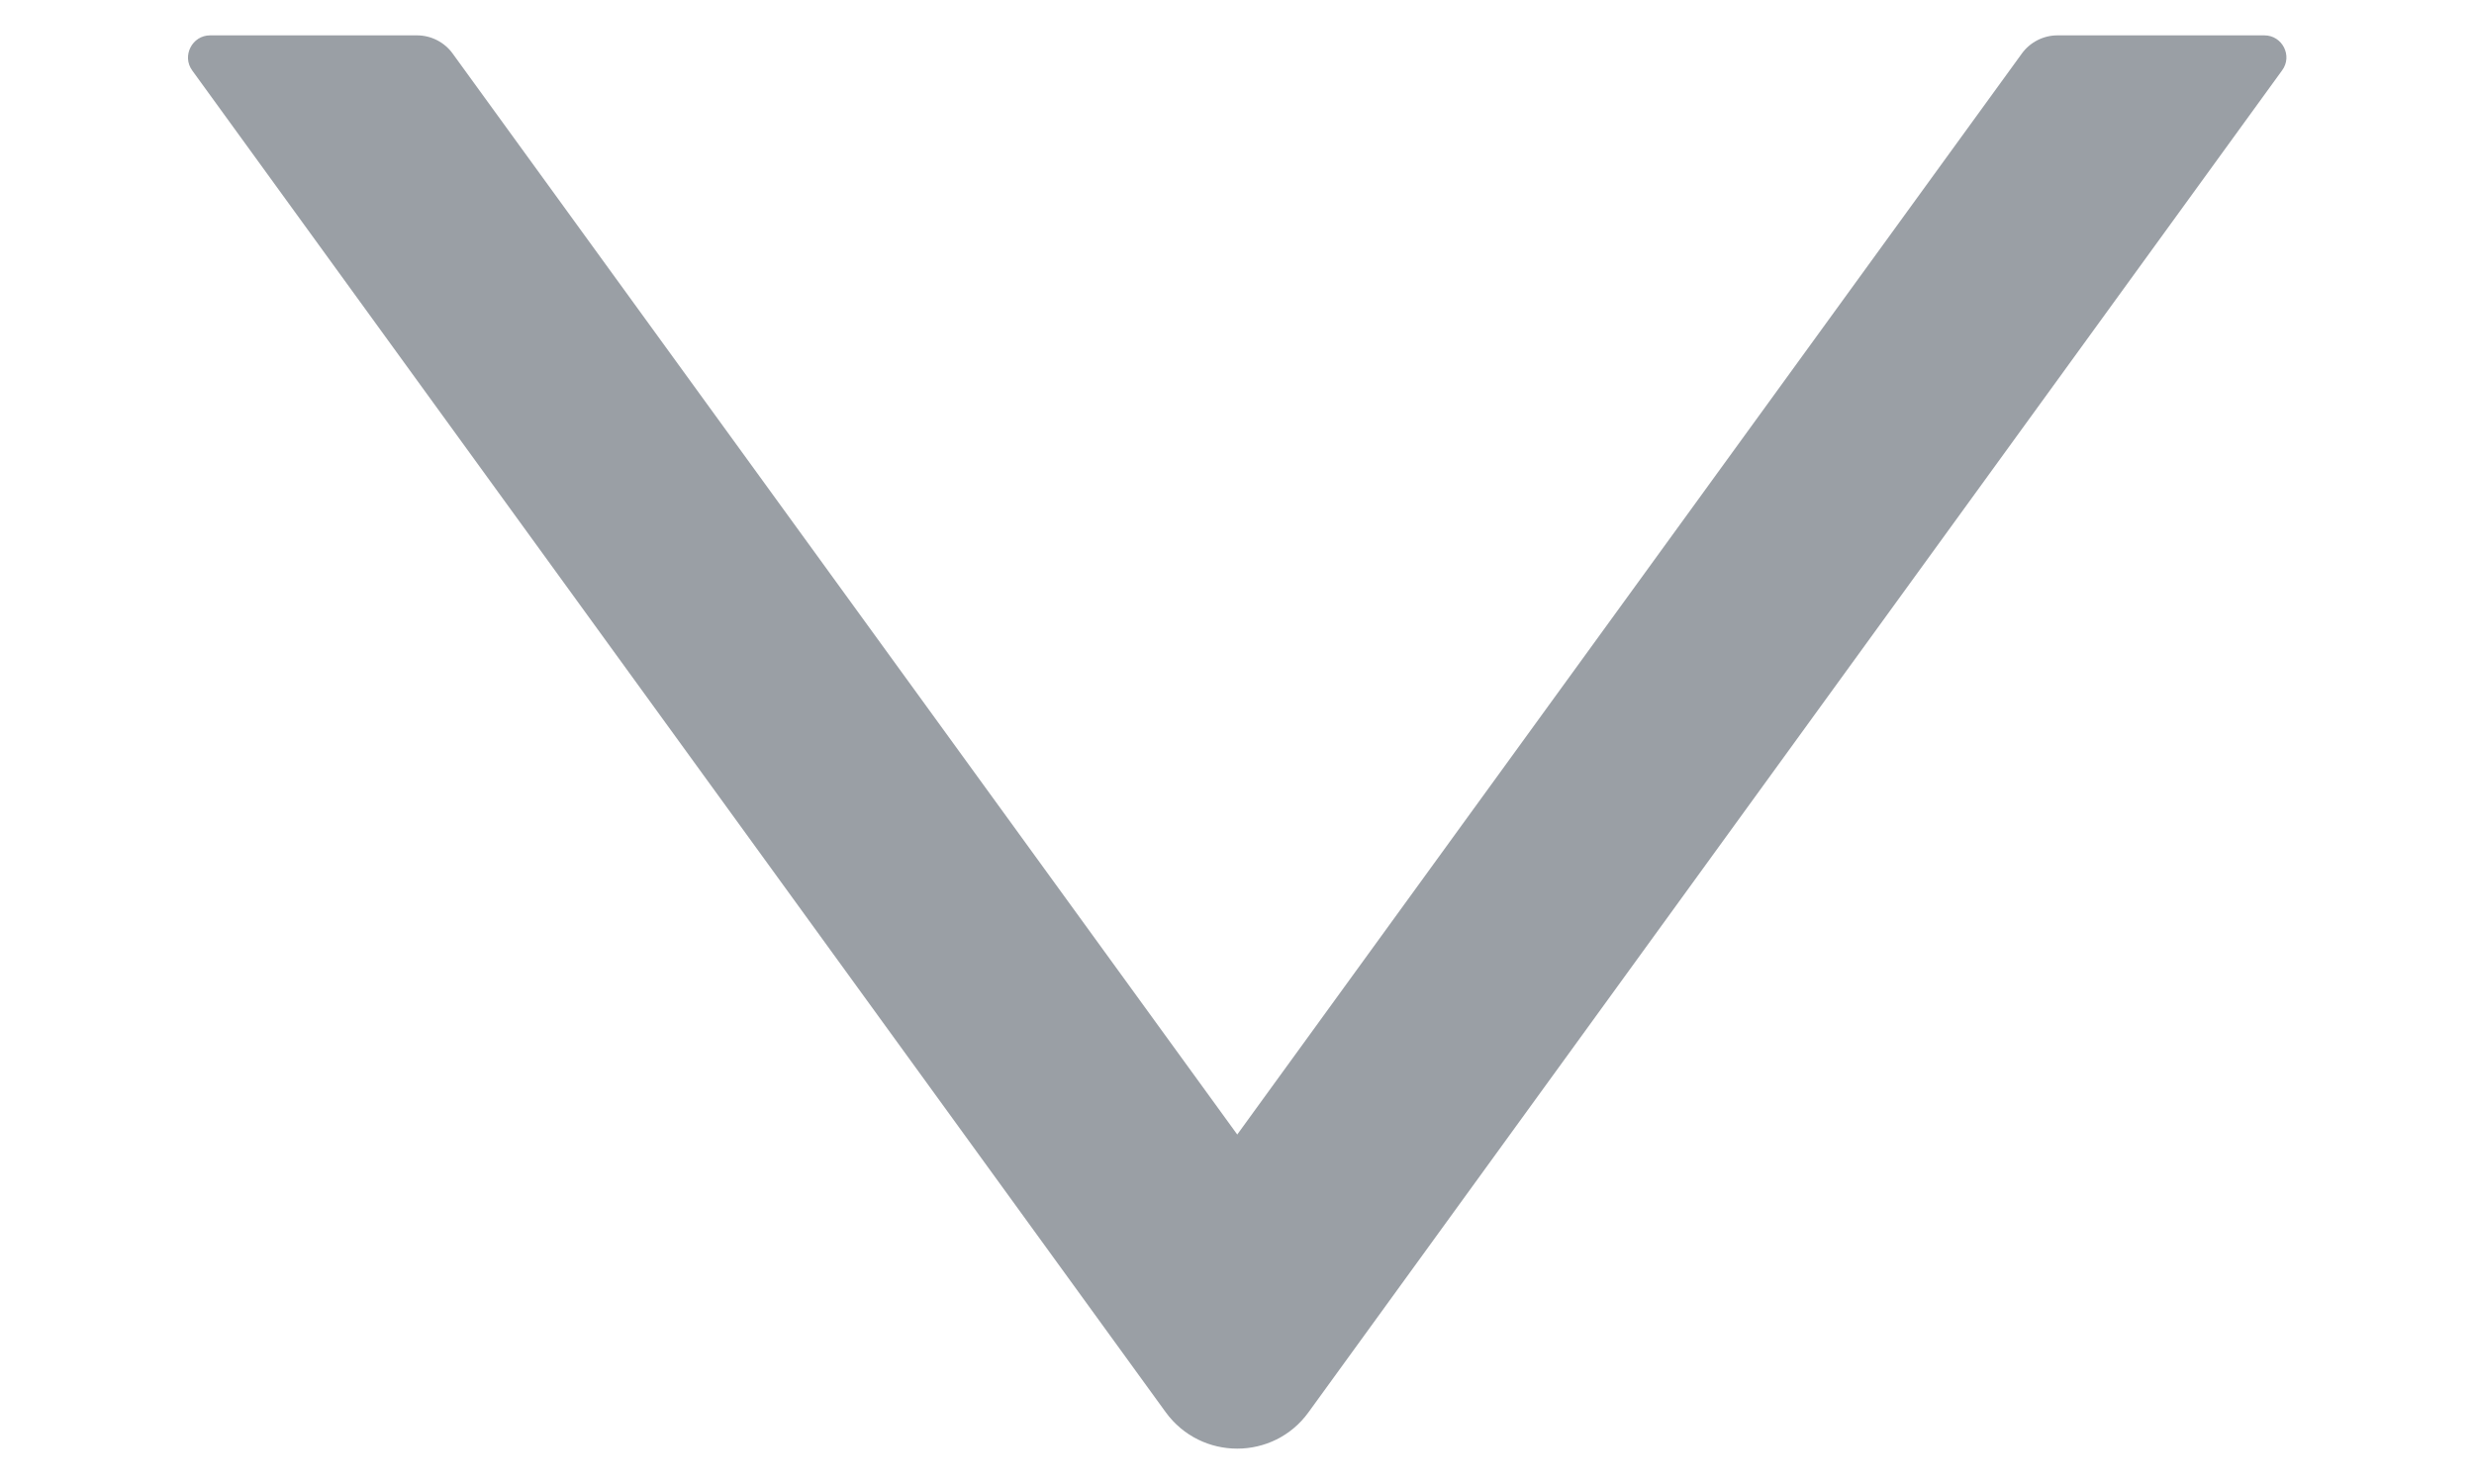 <svg width="10" height="6" viewBox="0 0 10 6" fill="none" xmlns="http://www.w3.org/2000/svg">
<path d="M9.153 0.143H8.316C8.259 0.143 8.205 0.171 8.172 0.217L5.001 4.587L1.83 0.217C1.797 0.171 1.743 0.143 1.686 0.143H0.849C0.777 0.143 0.734 0.226 0.777 0.285L4.712 5.71C4.855 5.906 5.147 5.906 5.289 5.71L9.224 0.285C9.268 0.226 9.225 0.143 9.153 0.143Z" fill="#9A9FA5"/>
</svg>
